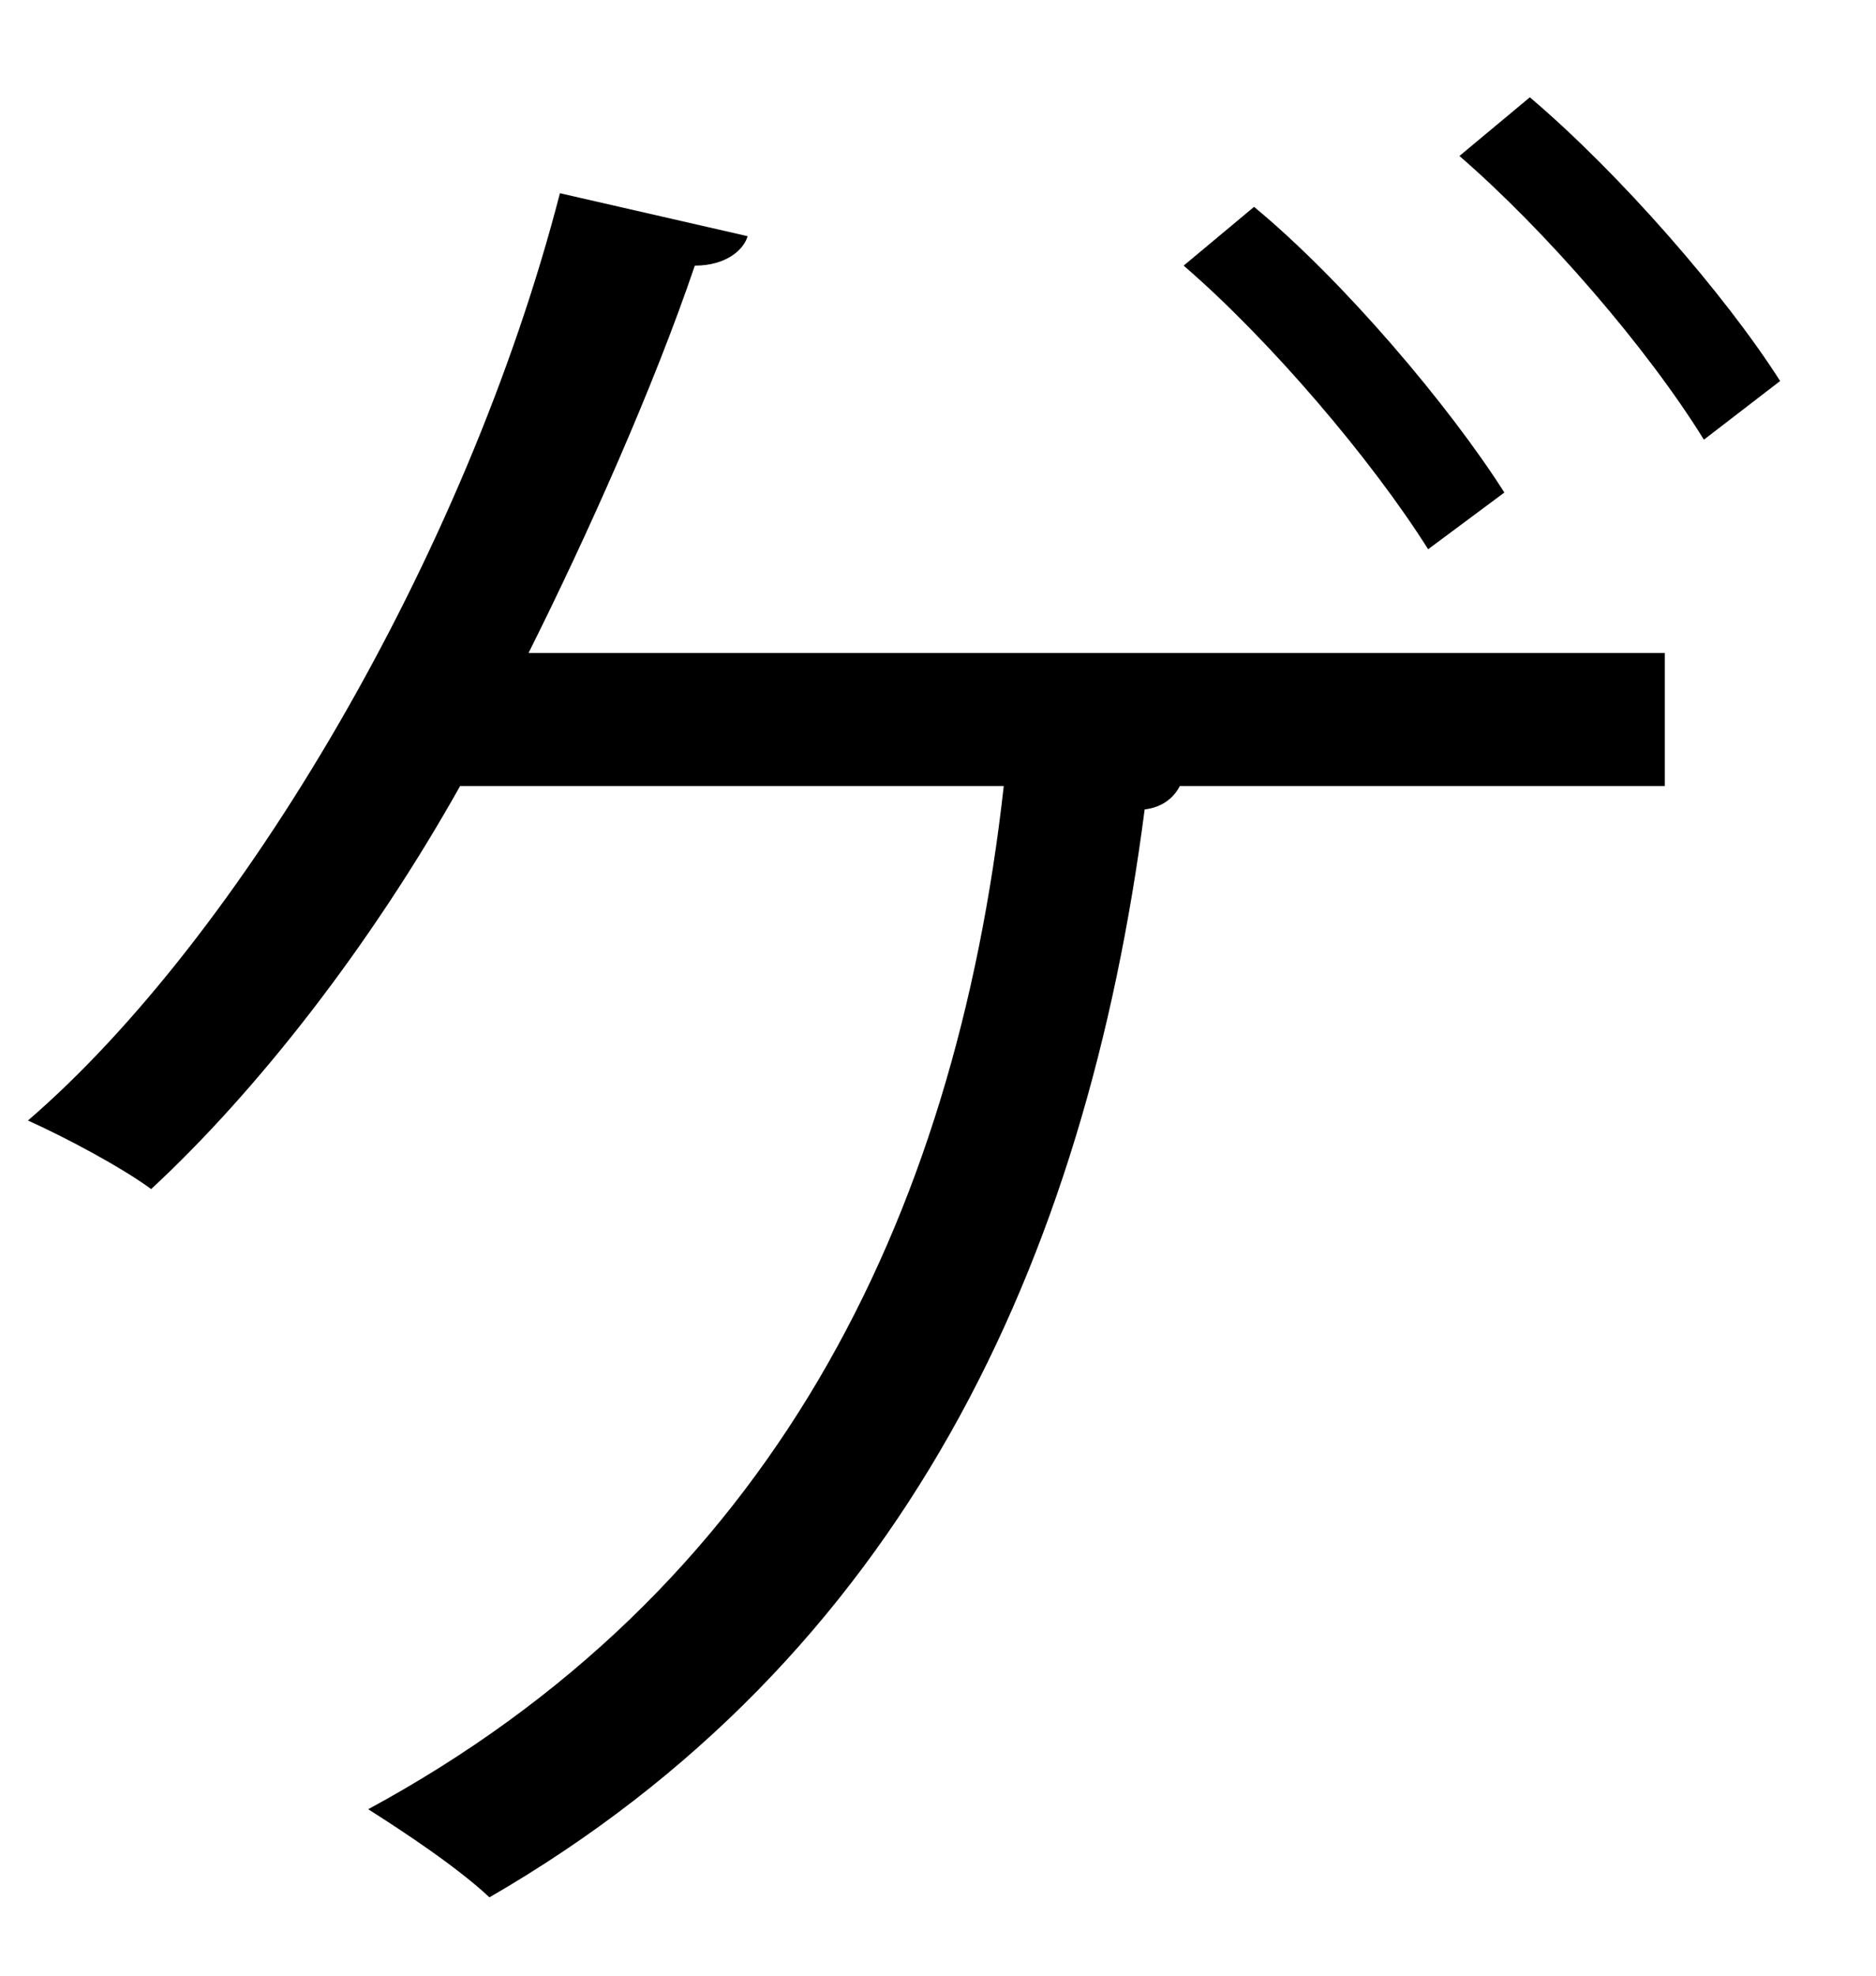 <?xml version="1.0" encoding="UTF-8" standalone="no"?>
<!DOCTYPE svg PUBLIC "-//W3C//DTD SVG 1.1//EN" "http://www.w3.org/Graphics/SVG/1.1/DTD/svg11.dtd">
<svg width="100%" height="100%" viewBox="0 0 19 20" version="1.1" xmlns="http://www.w3.org/2000/svg" xmlns:xlink="http://www.w3.org/1999/xlink" xml:space="preserve" xmlns:serif="http://www.serif.com/" style="fill-rule:evenodd;clip-rule:evenodd;stroke-linejoin:round;stroke-miterlimit:2;">
    <g transform="matrix(1,0,0,1,-778,-364)">
        <g id="ge" transform="matrix(1,0,0,1,793.494,383.207)">
            <path d="M0,-18.222C0.911,-17.45 1.98,-16.222 2.535,-15.35L1.763,-14.756C1.188,-15.687 0.158,-16.875 -0.713,-17.628L0,-18.222ZM-2.793,-17.113C-1.882,-16.36 -0.812,-15.093 -0.258,-14.221L-1.03,-13.647C-1.604,-14.558 -2.634,-15.766 -3.506,-16.518L-2.793,-17.113ZM1.367,-12.597L1.367,-11.25L-3.545,-11.25C-3.604,-11.132 -3.724,-11.033 -3.901,-11.013C-4.496,-6.418 -6.357,-2.417 -10.537,0C-10.854,-0.298 -11.389,-0.654 -11.765,-0.892C-7.704,-3.09 -5.823,-6.814 -5.328,-11.25L-10.834,-11.25C-11.745,-9.626 -12.894,-8.16 -13.963,-7.17C-14.26,-7.388 -14.814,-7.685 -15.211,-7.864C-13.072,-9.705 -10.774,-13.568 -9.823,-17.251L-7.922,-16.816C-7.962,-16.677 -8.141,-16.518 -8.457,-16.518C-8.873,-15.291 -9.546,-13.785 -10.141,-12.597L1.367,-12.597Z" style="fill-rule:nonzero;"/>
        </g>
    </g>
</svg>
